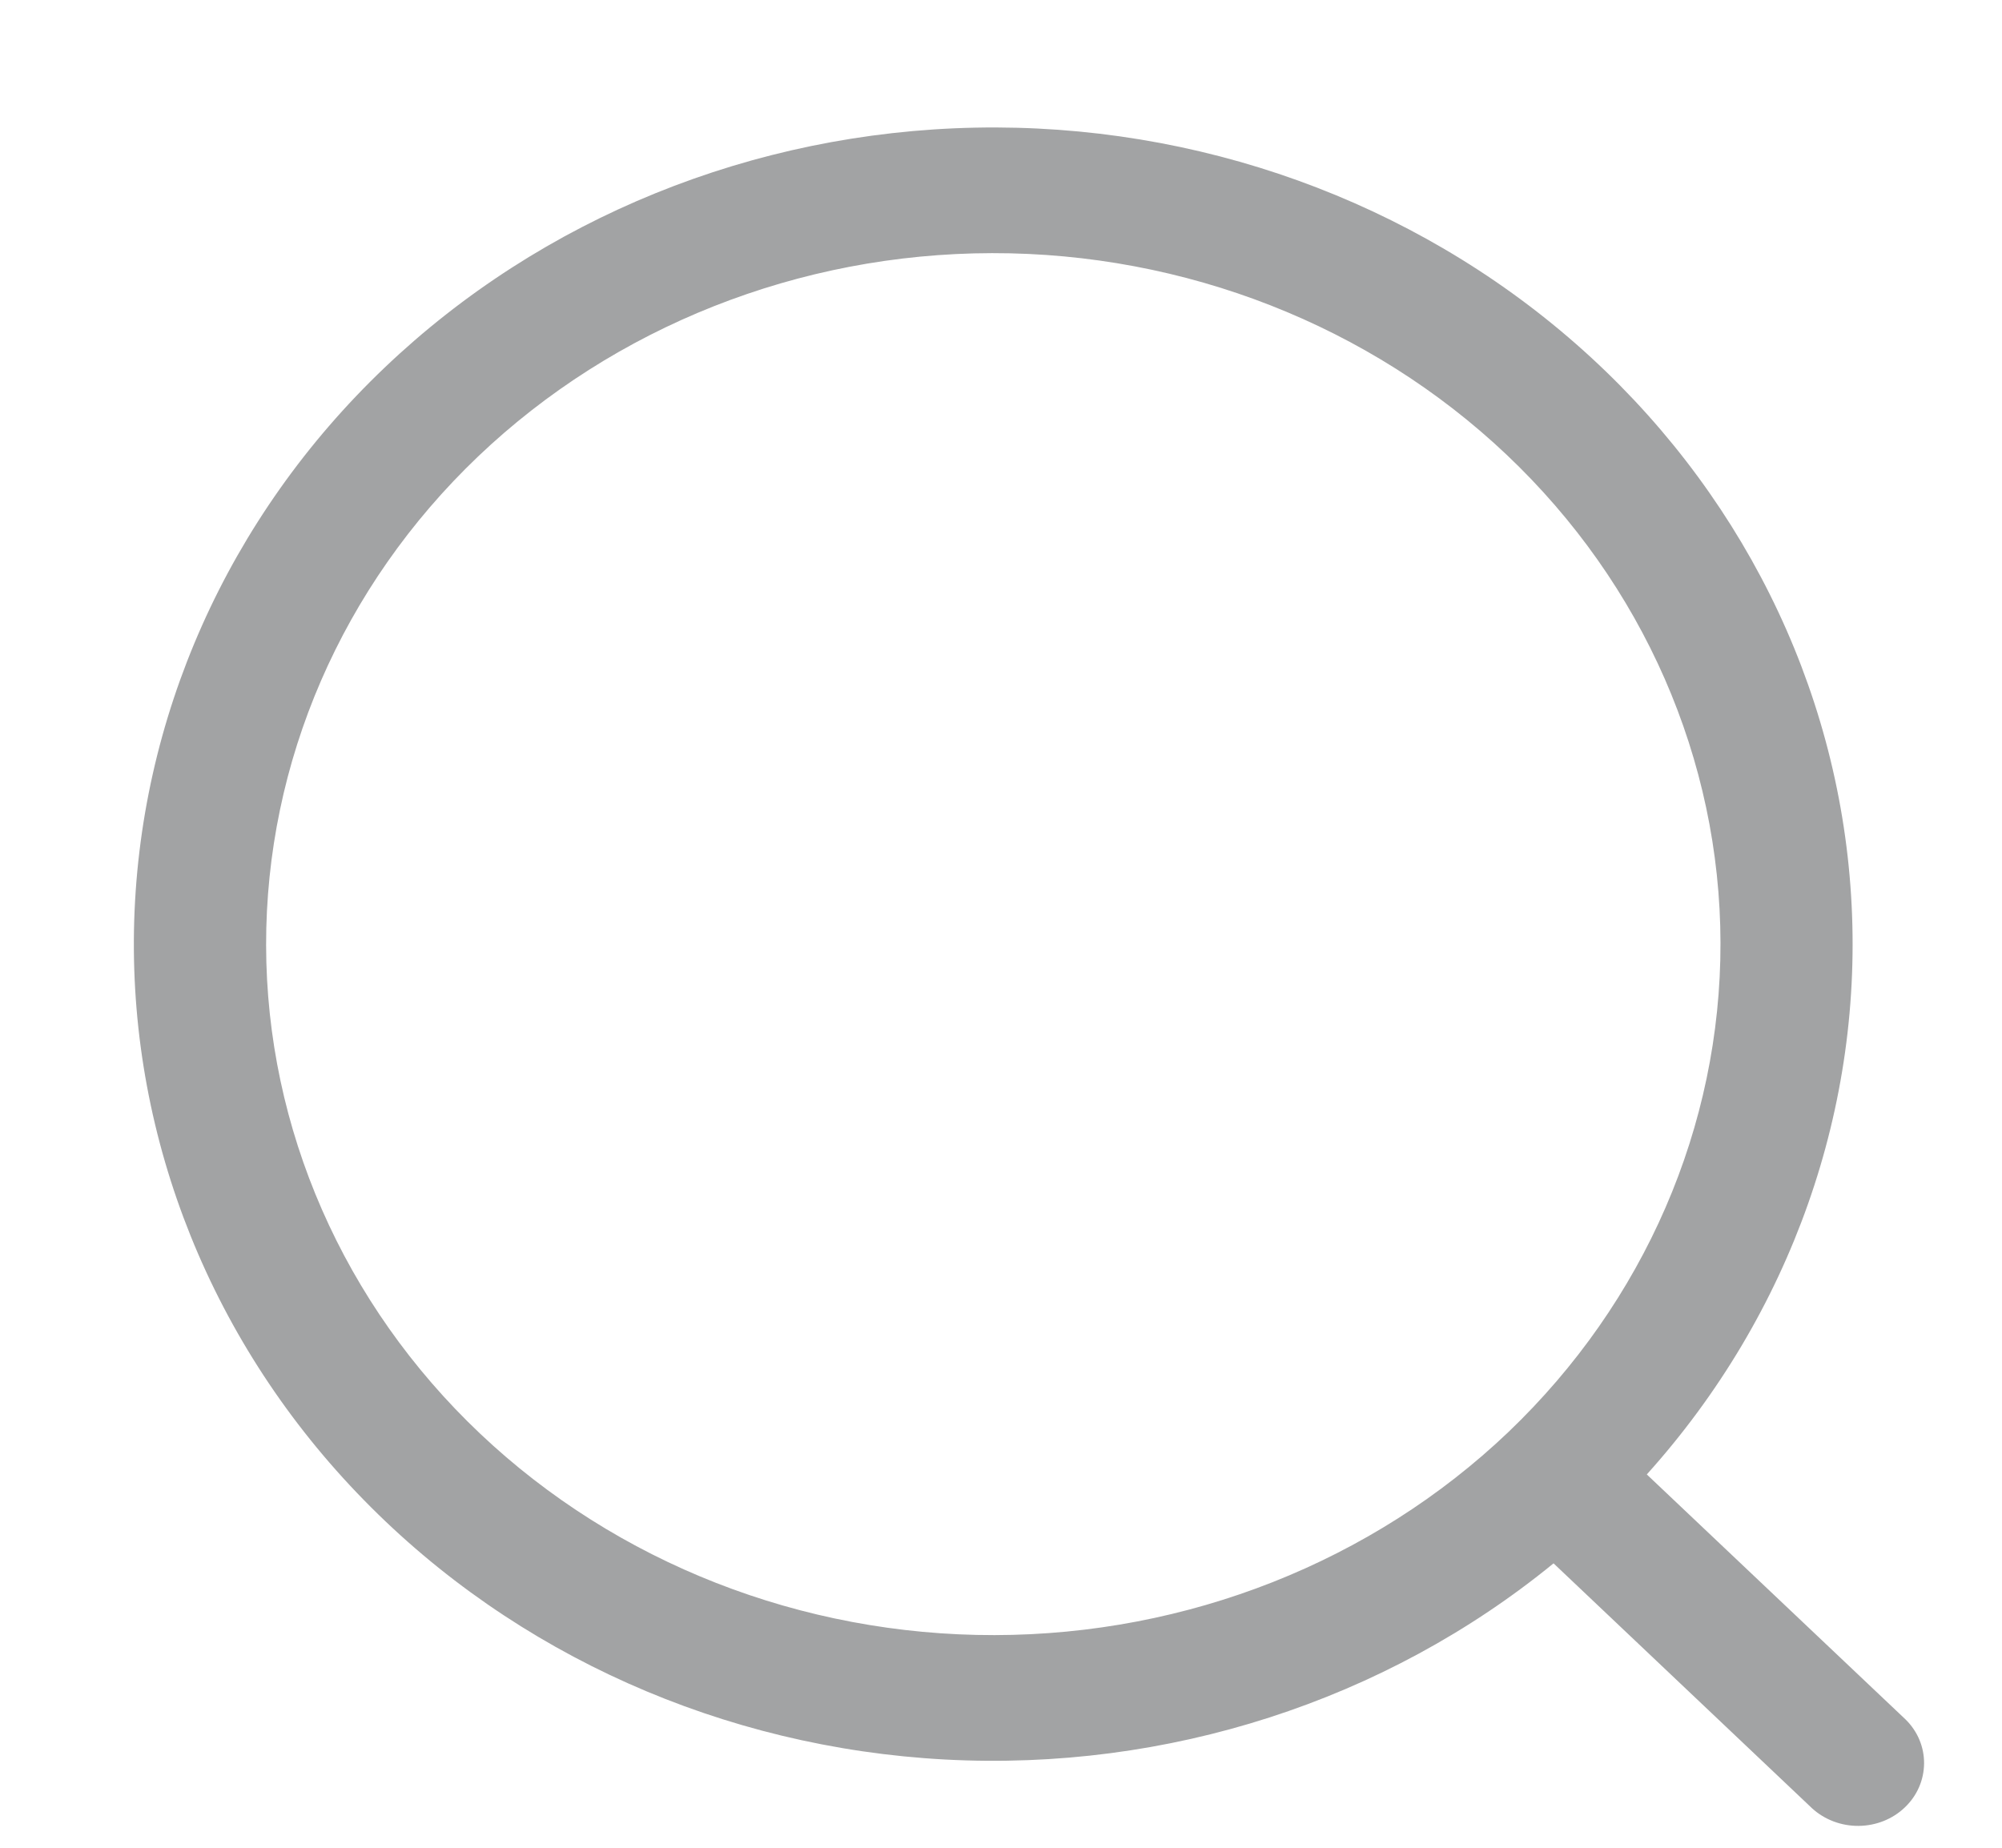 <svg width="13" height="12" viewBox="0 0 13 12" fill="none" xmlns="http://www.w3.org/2000/svg">
<path d="M10.694 9.576L12.373 11.166C12.452 11.243 12.495 11.346 12.494 11.453C12.493 11.56 12.449 11.662 12.369 11.738C12.29 11.814 12.182 11.857 12.069 11.858C11.957 11.859 11.848 11.818 11.767 11.744L10.088 10.153C8.994 11.047 7.578 11.504 6.137 11.427C4.697 11.35 3.344 10.746 2.362 9.741C1.38 8.737 0.845 7.41 0.87 6.039C0.896 4.667 1.479 3.359 2.497 2.388C3.516 1.416 4.891 0.858 6.333 0.829C7.776 0.8 9.174 1.304 10.234 2.234C11.294 3.164 11.935 4.448 12.02 5.816C12.106 7.185 11.631 8.533 10.694 9.575L10.694 9.576ZM6.458 10.619C7.71 10.617 8.911 10.143 9.795 9.3C10.678 8.456 11.174 7.314 11.172 6.124C11.17 4.934 10.67 3.793 9.783 2.953C8.896 2.113 7.694 1.642 6.442 1.644C5.19 1.646 3.99 2.121 3.105 2.964C2.221 3.807 1.726 4.949 1.728 6.139C1.73 7.329 2.23 8.47 3.117 9.31C4.004 10.15 5.206 10.621 6.458 10.619Z" fill="#A2A3A4"/>
</svg>

